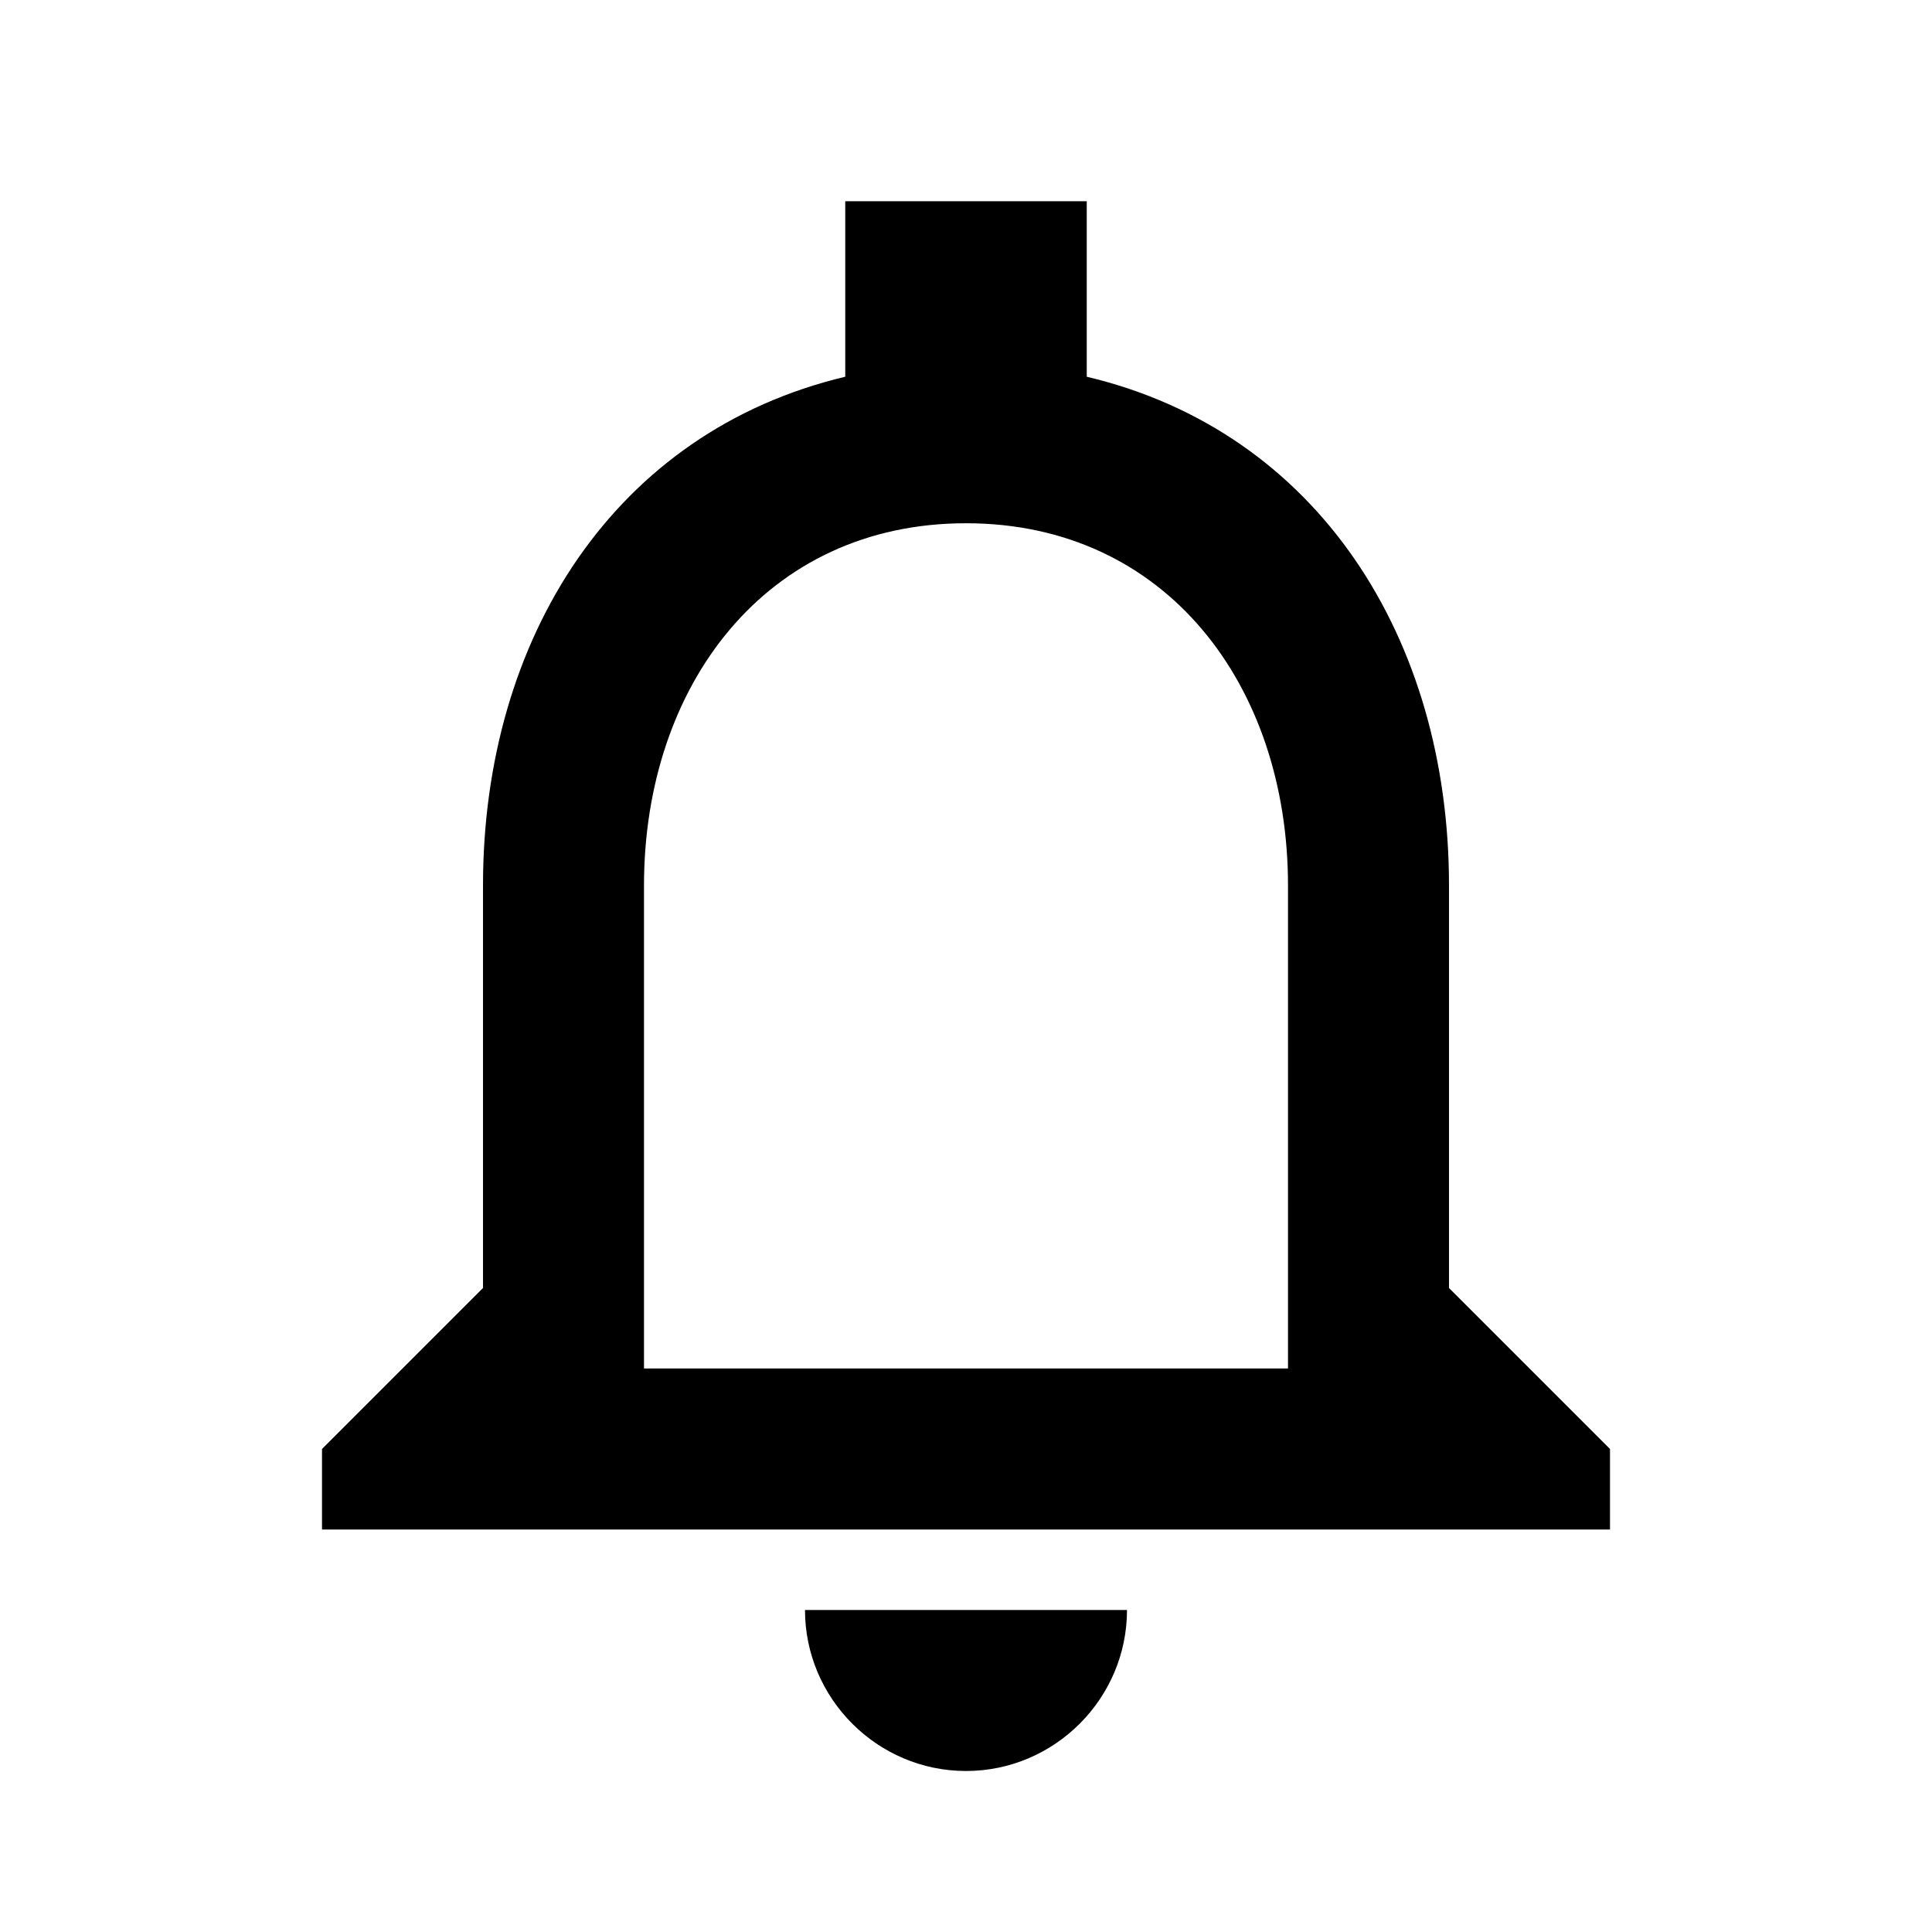<svg xmlns="http://www.w3.org/2000/svg" width="1200" height="1200" fill="none"><g clip-path="url(#a)"><path fill="#000" d="M600 1100c55 0 100-45 100-100H500c0 55 45 100 100 100m300-300V550c0-153.5-81.5-282-225-316V125H525v109c-143 34-225 162-225 316v250L200 900v50h800v-50zm-100 50H400V550c0-124 75.5-225 200-225s200 101 200 225z"/></g><defs><clipPath id="a"><path fill="#fff" d="M0 0h1200v1200H0z"/></clipPath></defs></svg>